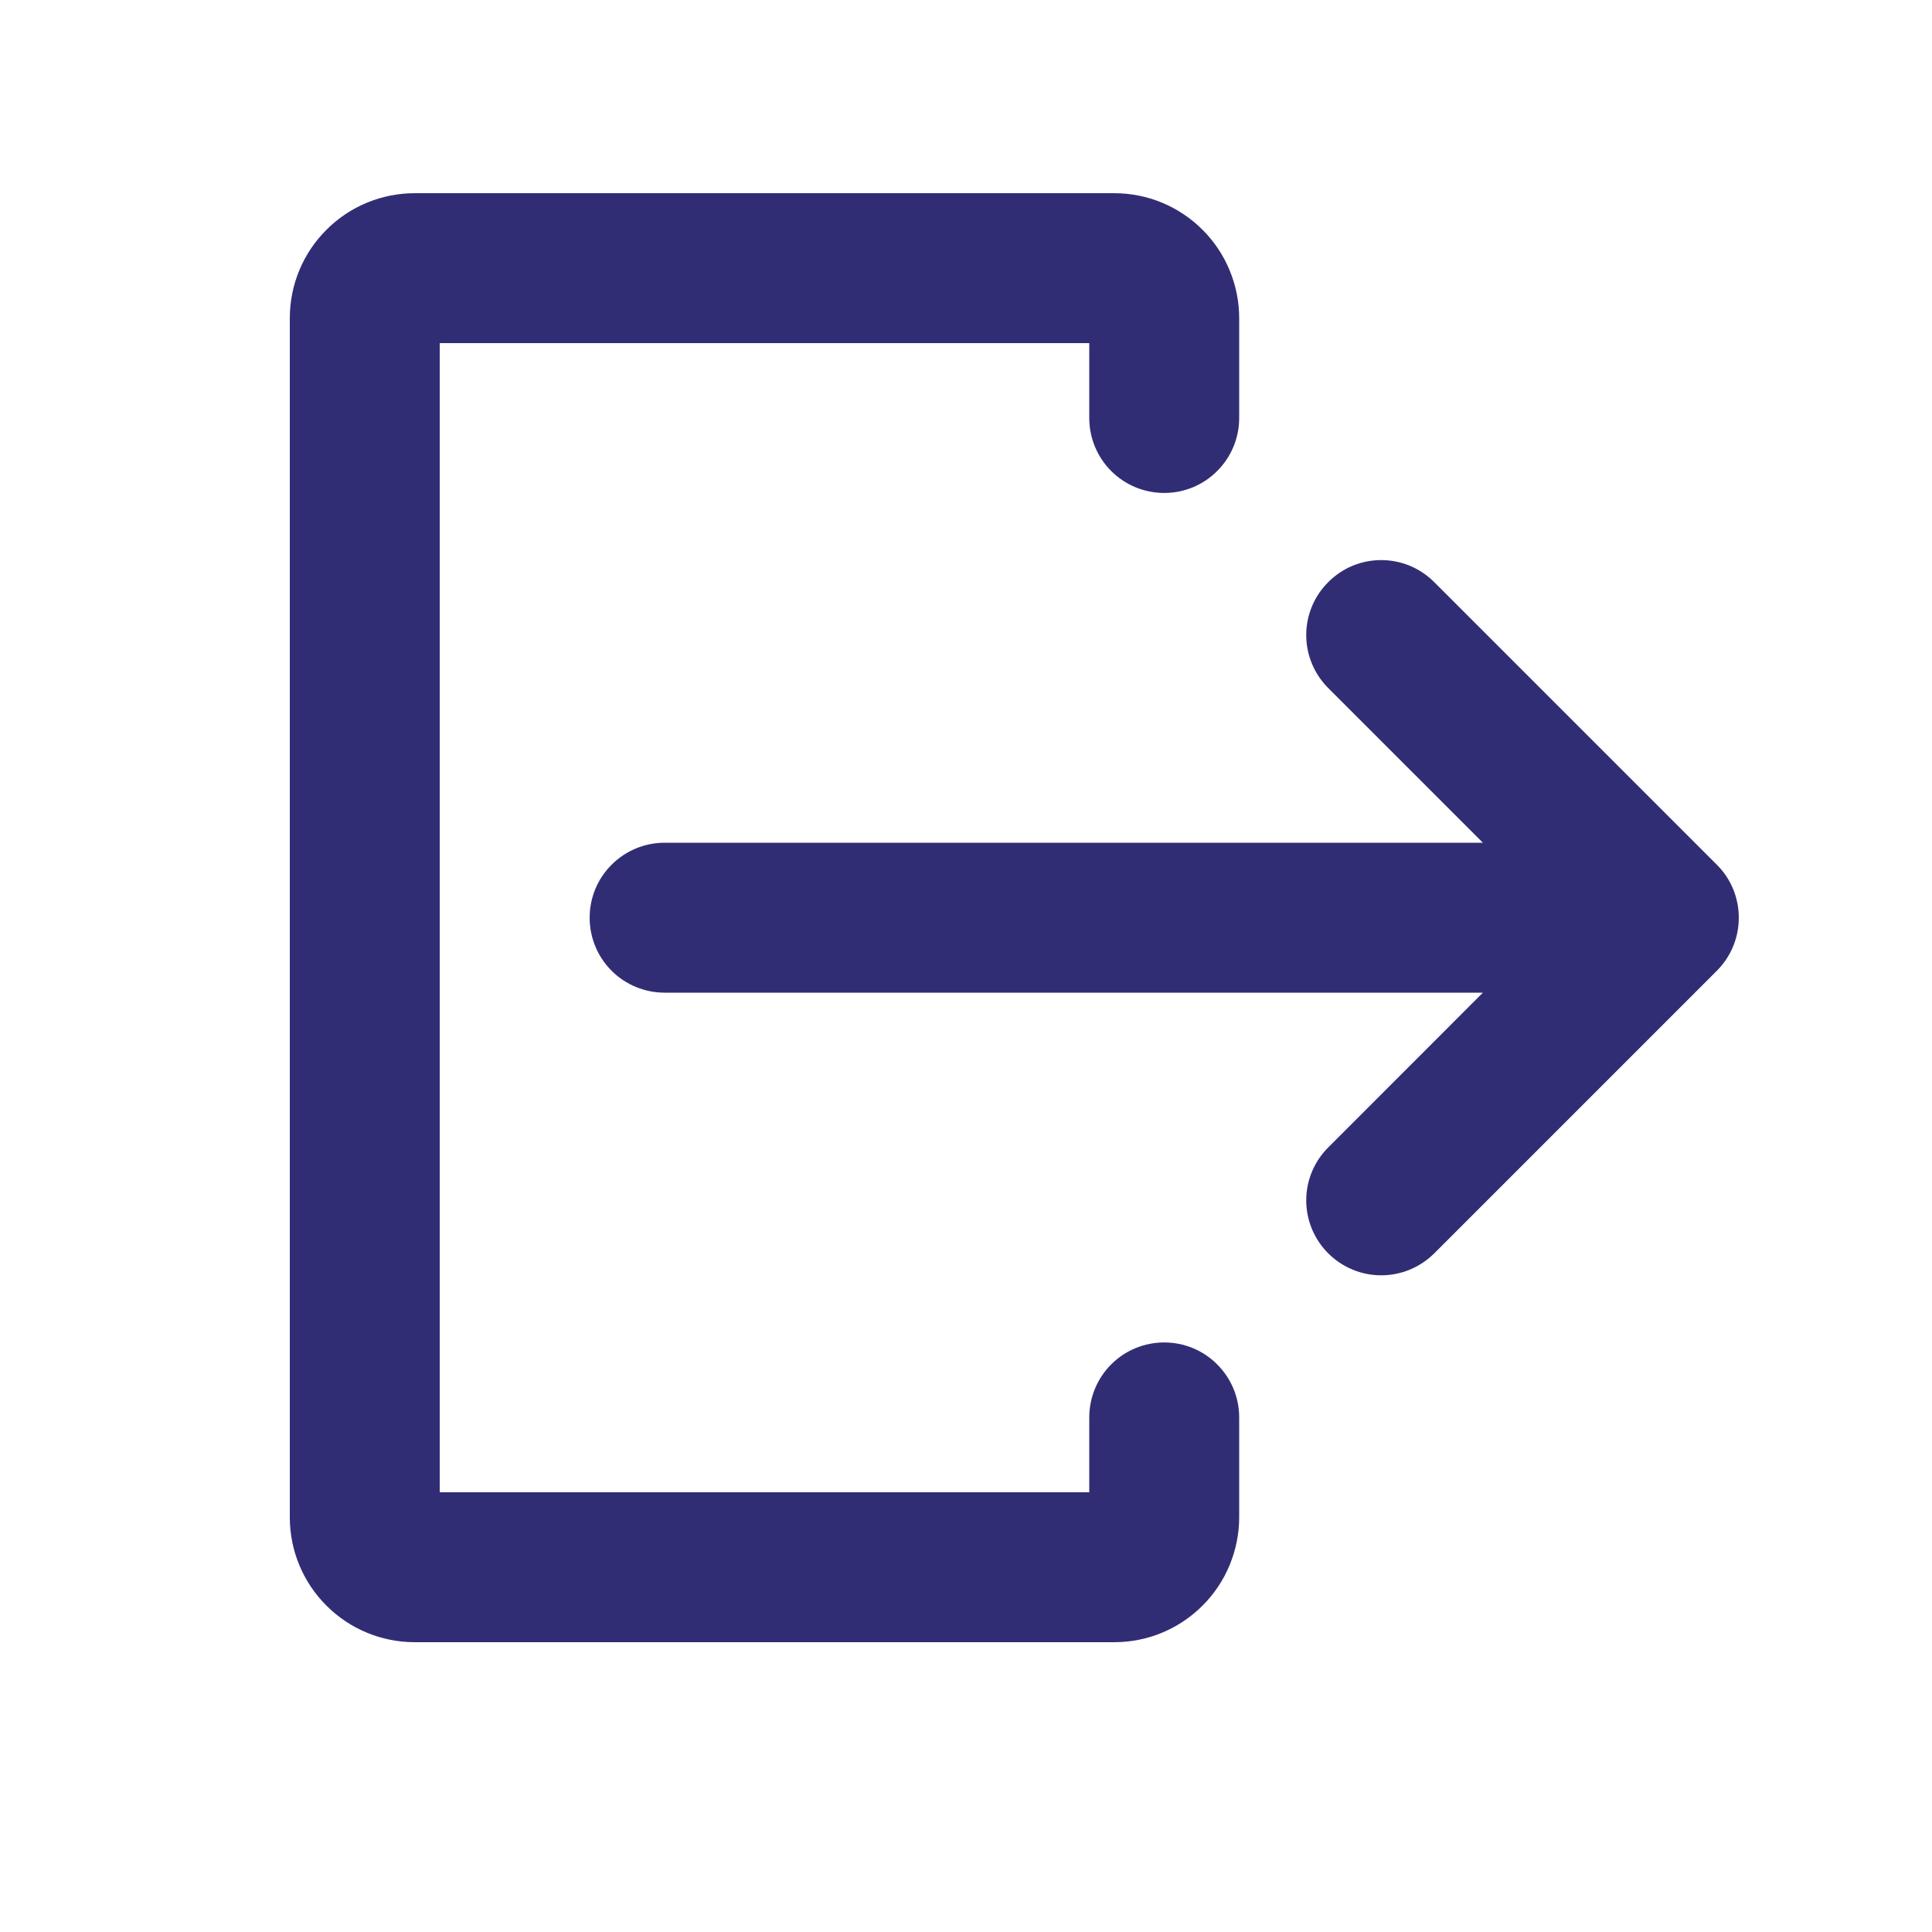 <svg width="20" height="20" viewBox="0 0 20 20" fill="none" xmlns="http://www.w3.org/2000/svg">
<path d="M17.773 8.952L14.847 6.026C14.775 5.954 14.689 5.896 14.595 5.857C14.501 5.818 14.4 5.798 14.298 5.798C14.196 5.798 14.095 5.818 14.001 5.857C13.907 5.896 13.822 5.954 13.75 6.026C13.604 6.171 13.522 6.368 13.522 6.574C13.522 6.78 13.604 6.977 13.75 7.123L15.351 8.724H6.879C6.674 8.724 6.476 8.806 6.331 8.952C6.185 9.097 6.104 9.294 6.104 9.5C6.104 9.706 6.185 9.903 6.331 10.049C6.476 10.194 6.674 10.276 6.879 10.276H15.351L13.75 11.878C13.604 12.023 13.522 12.22 13.522 12.426C13.522 12.632 13.604 12.829 13.75 12.975C13.895 13.12 14.093 13.202 14.298 13.202C14.504 13.202 14.701 13.12 14.847 12.975L17.773 10.049C17.919 9.903 18 9.706 18 9.5C18 9.294 17.919 9.097 17.773 8.952Z" fill="#312D75"/>
<path d="M12.052 13.897C11.846 13.897 11.649 13.978 11.503 14.124C11.358 14.269 11.276 14.467 11.276 14.673V15.448H4.552V3.552H11.276V4.328C11.276 4.533 11.358 4.731 11.503 4.876C11.649 5.022 11.846 5.103 12.052 5.103C12.258 5.103 12.455 5.022 12.6 4.876C12.746 4.731 12.828 4.533 12.828 4.328V3.293C12.828 3.123 12.794 2.955 12.729 2.798C12.664 2.641 12.569 2.499 12.449 2.379C12.329 2.259 12.186 2.163 12.029 2.098C11.873 2.033 11.704 2 11.535 2H4.293C3.95 2 3.621 2.136 3.379 2.379C3.136 2.621 3 2.95 3 3.293V15.707C3 16.05 3.136 16.379 3.379 16.621C3.621 16.864 3.95 17 4.293 17H11.535C11.704 17 11.873 16.967 12.029 16.902C12.186 16.837 12.329 16.741 12.449 16.621C12.569 16.501 12.664 16.359 12.729 16.202C12.794 16.045 12.828 15.877 12.828 15.707V14.673C12.828 14.467 12.746 14.269 12.6 14.124C12.455 13.978 12.258 13.897 12.052 13.897Z" fill="#312D75"/>
</svg>
